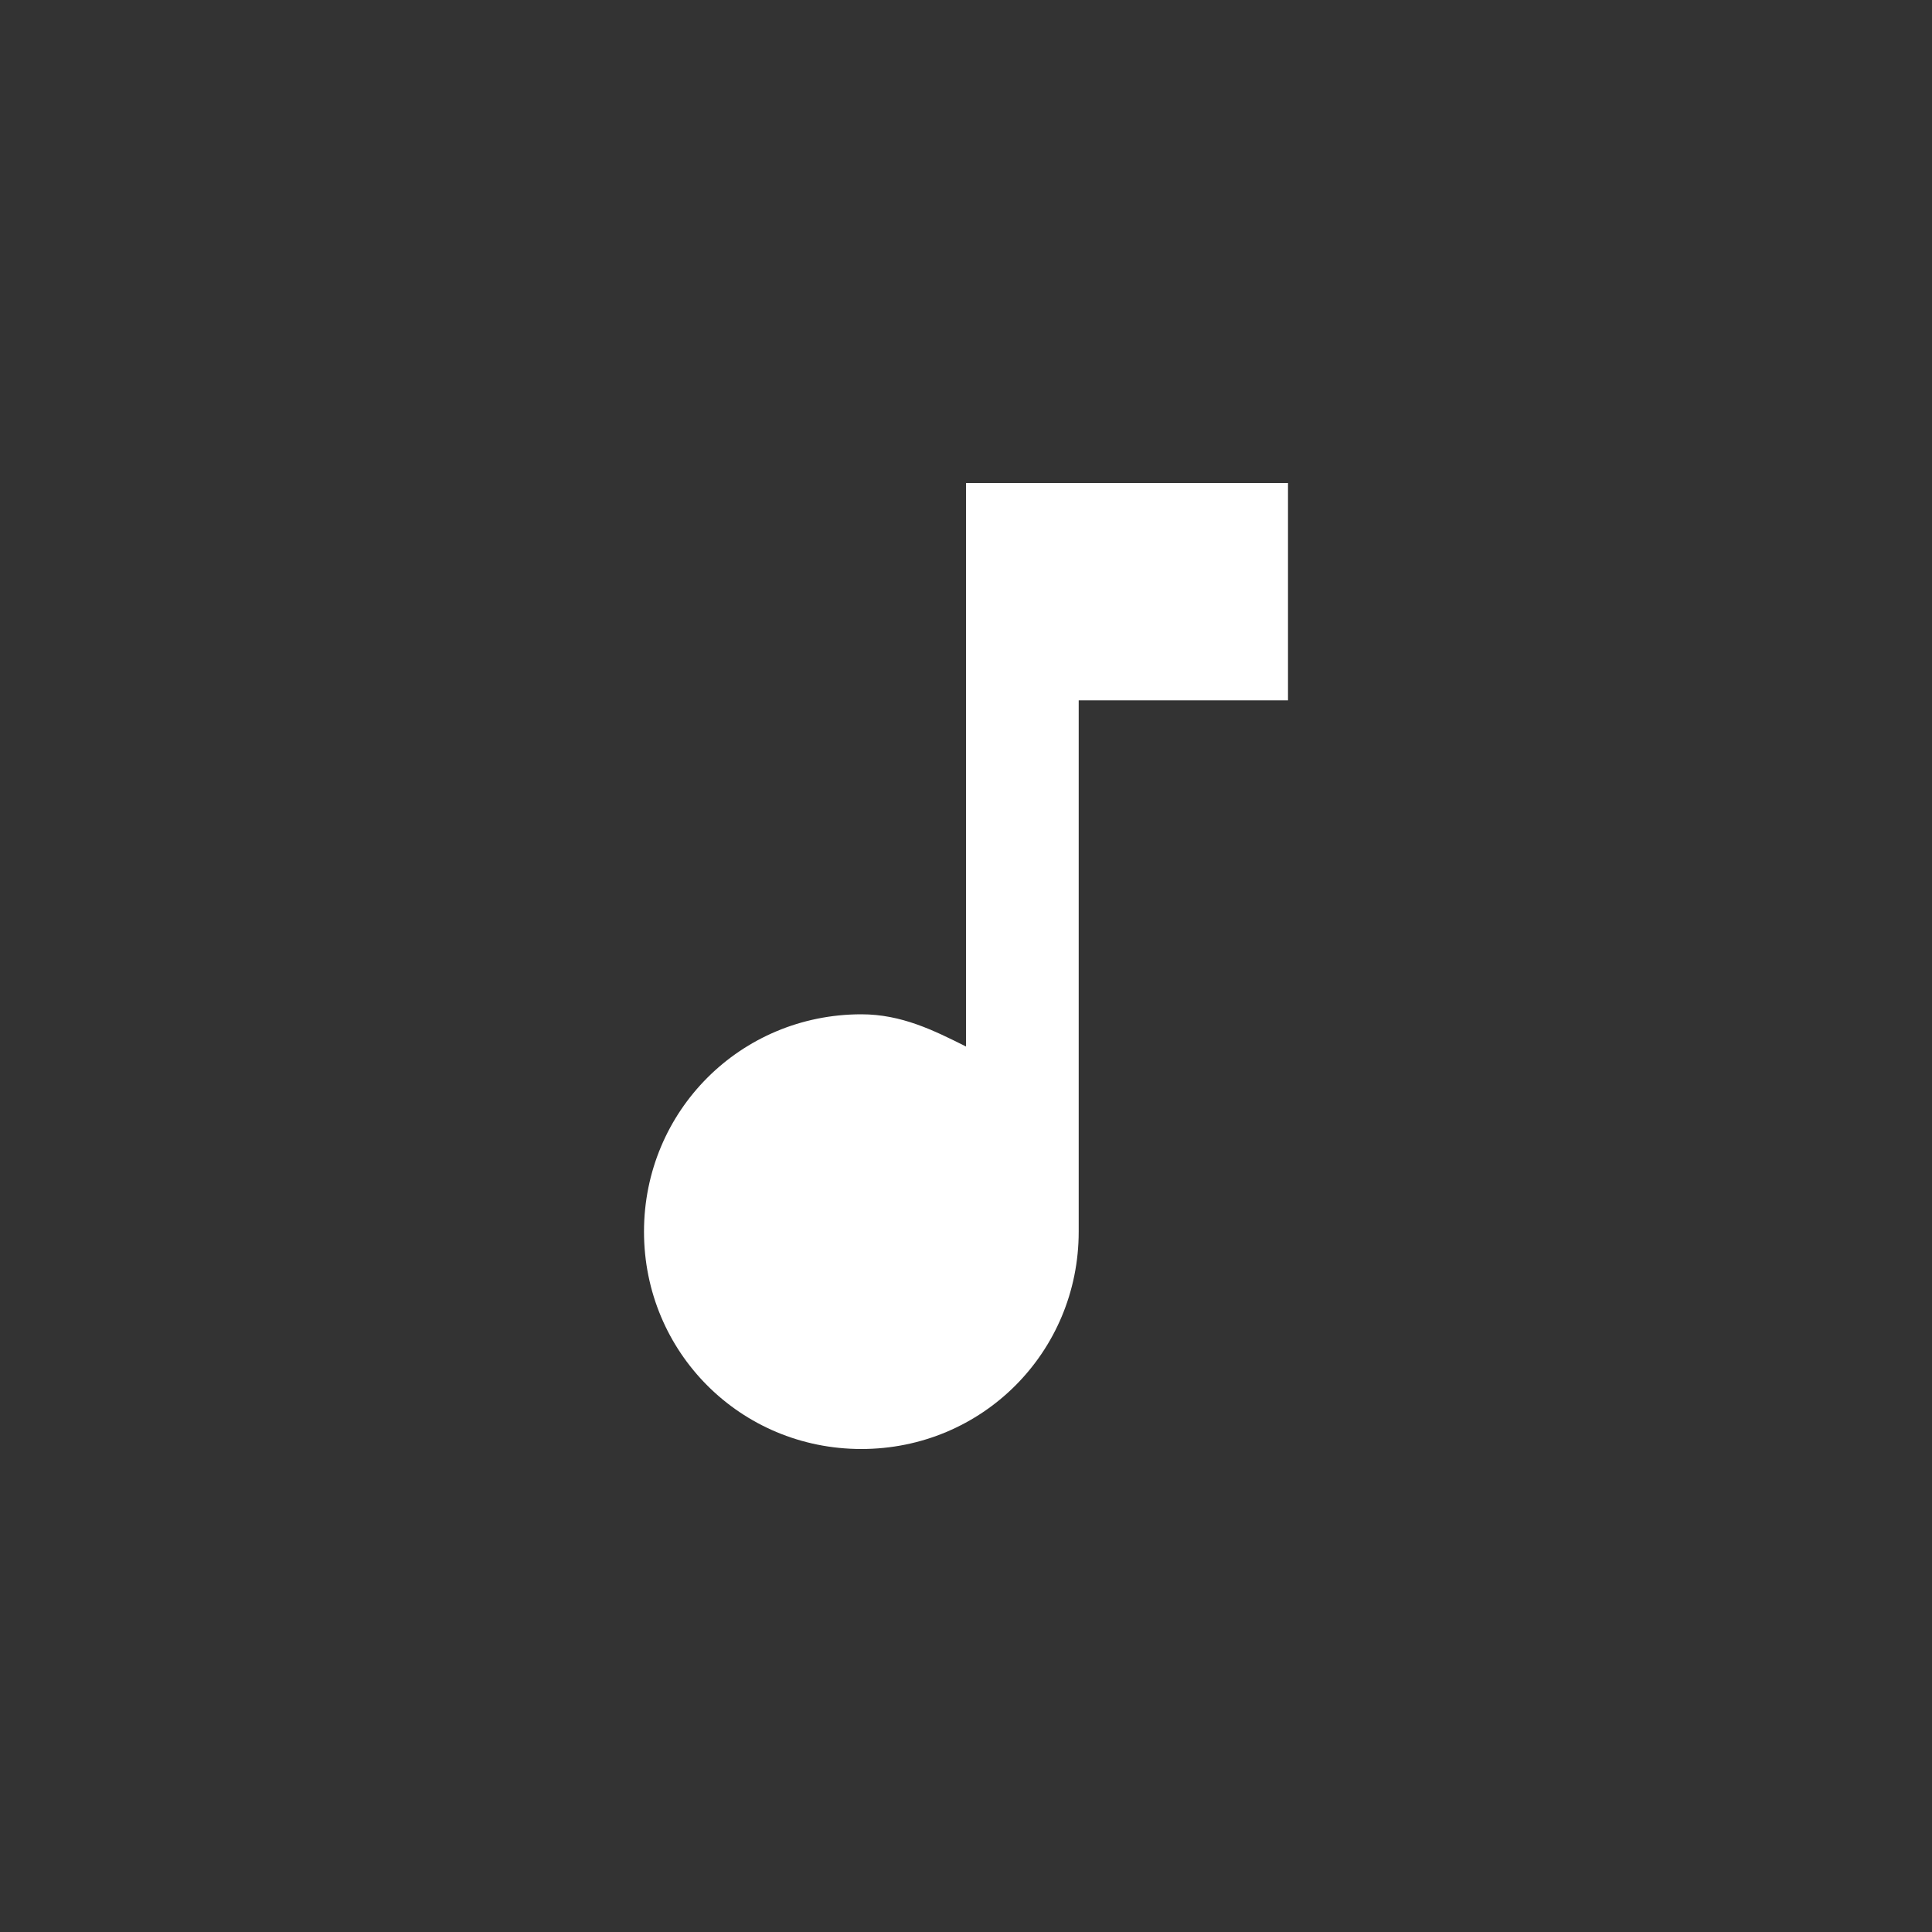 <svg fill="#FFFFFF" height="24" viewBox="0 0 24 24" width="24" xmlns="http://www.w3.org/2000/svg">
    <rect x="0" y="0" width="24" height="24" fill="#333333" stroke="none"/>
    <path d="M0 0h24v24H0z" fill="none"/>
    <path class="st1" d="M12,6v7c-0.4-0.2-0.8-0.4-1.3-0.4c-1.5,0-2.7,1.2-2.7,2.7S9.2,18,10.7,18s2.7-1.2,2.7-2.7V8.7H16V6H12z"/>
</svg>
